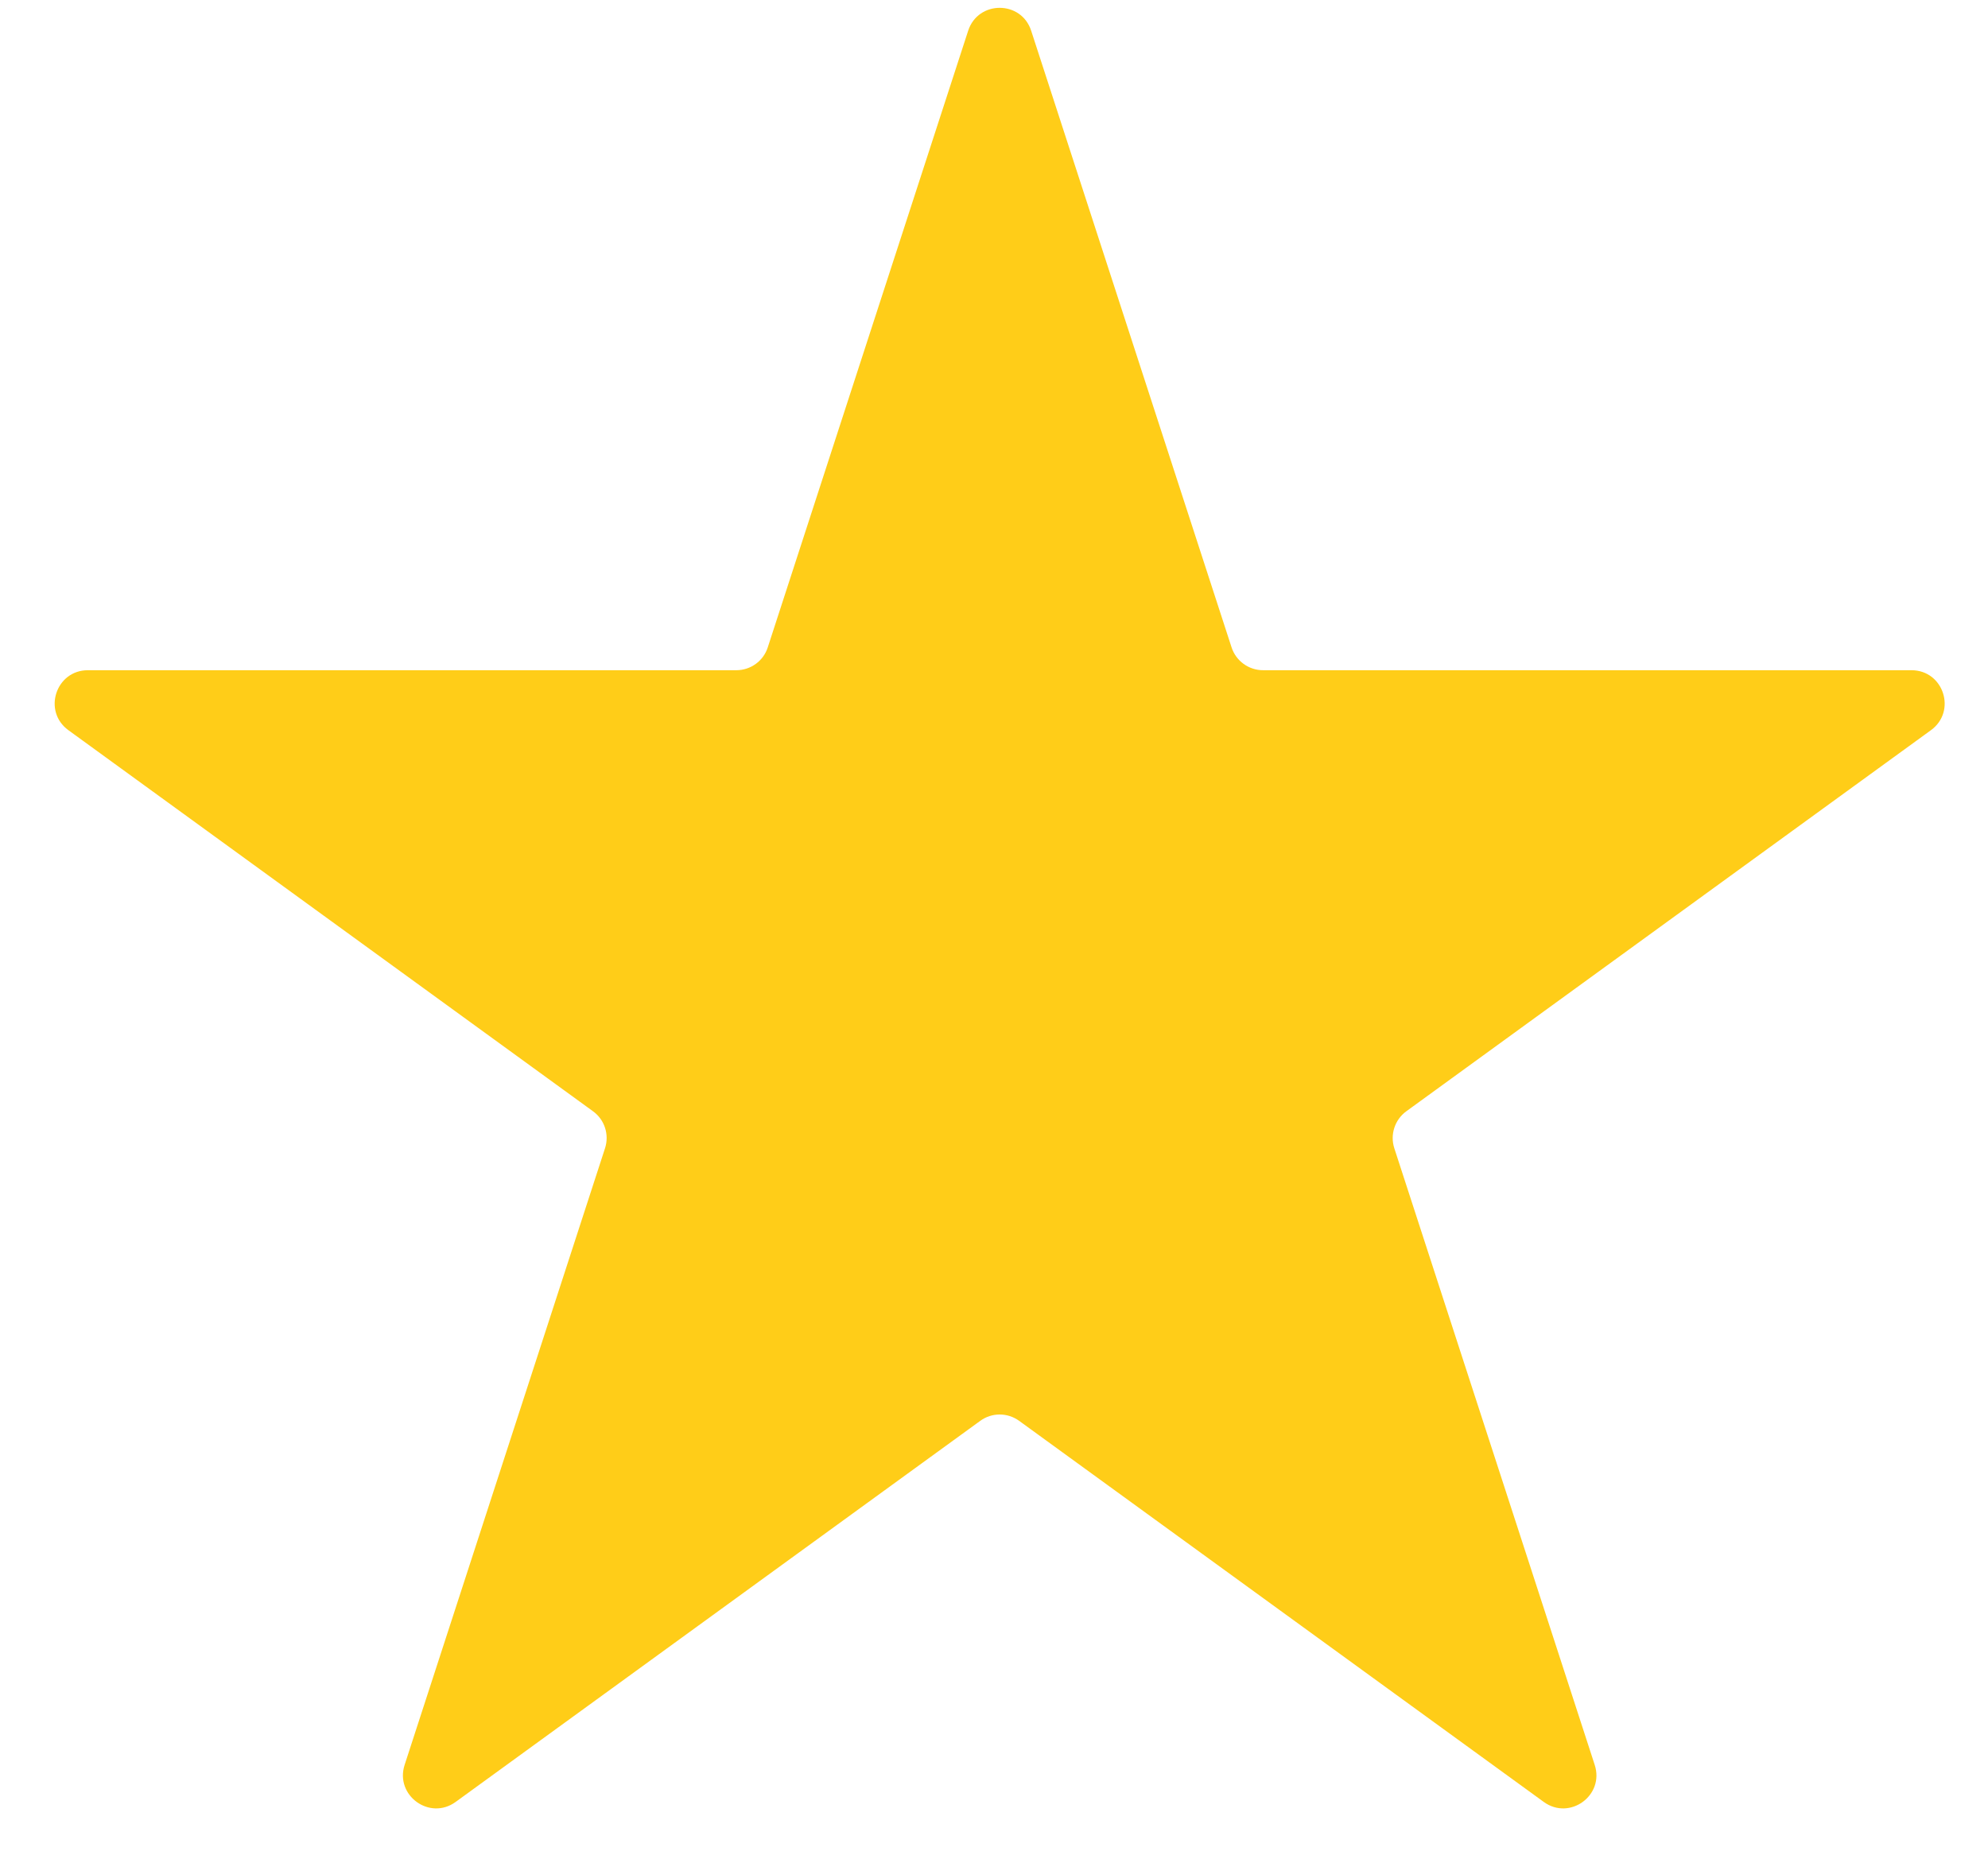 <svg width="30" height="28" viewBox="0 0 30 28" fill="none" xmlns="http://www.w3.org/2000/svg">
<path d="M14.61 0.464C14.76 0.003 15.412 0.003 15.561 0.464L18.585 9.77C18.652 9.976 18.844 10.115 19.061 10.115L28.845 10.115C29.33 10.115 29.531 10.735 29.139 11.02L21.223 16.771C21.048 16.898 20.974 17.124 21.041 17.33L24.065 26.636C24.215 27.097 23.688 27.48 23.296 27.195L15.38 21.444C15.204 21.316 14.967 21.316 14.792 21.444L6.876 27.195C6.484 27.48 5.957 27.097 6.106 26.636L9.13 17.33C9.197 17.124 9.124 16.898 8.948 16.771L1.032 11.02C0.64 10.735 0.842 10.115 1.326 10.115L11.111 10.115C11.328 10.115 11.52 9.976 11.586 9.77L14.61 0.464Z" fill="#FFCD18"/>
</svg>

